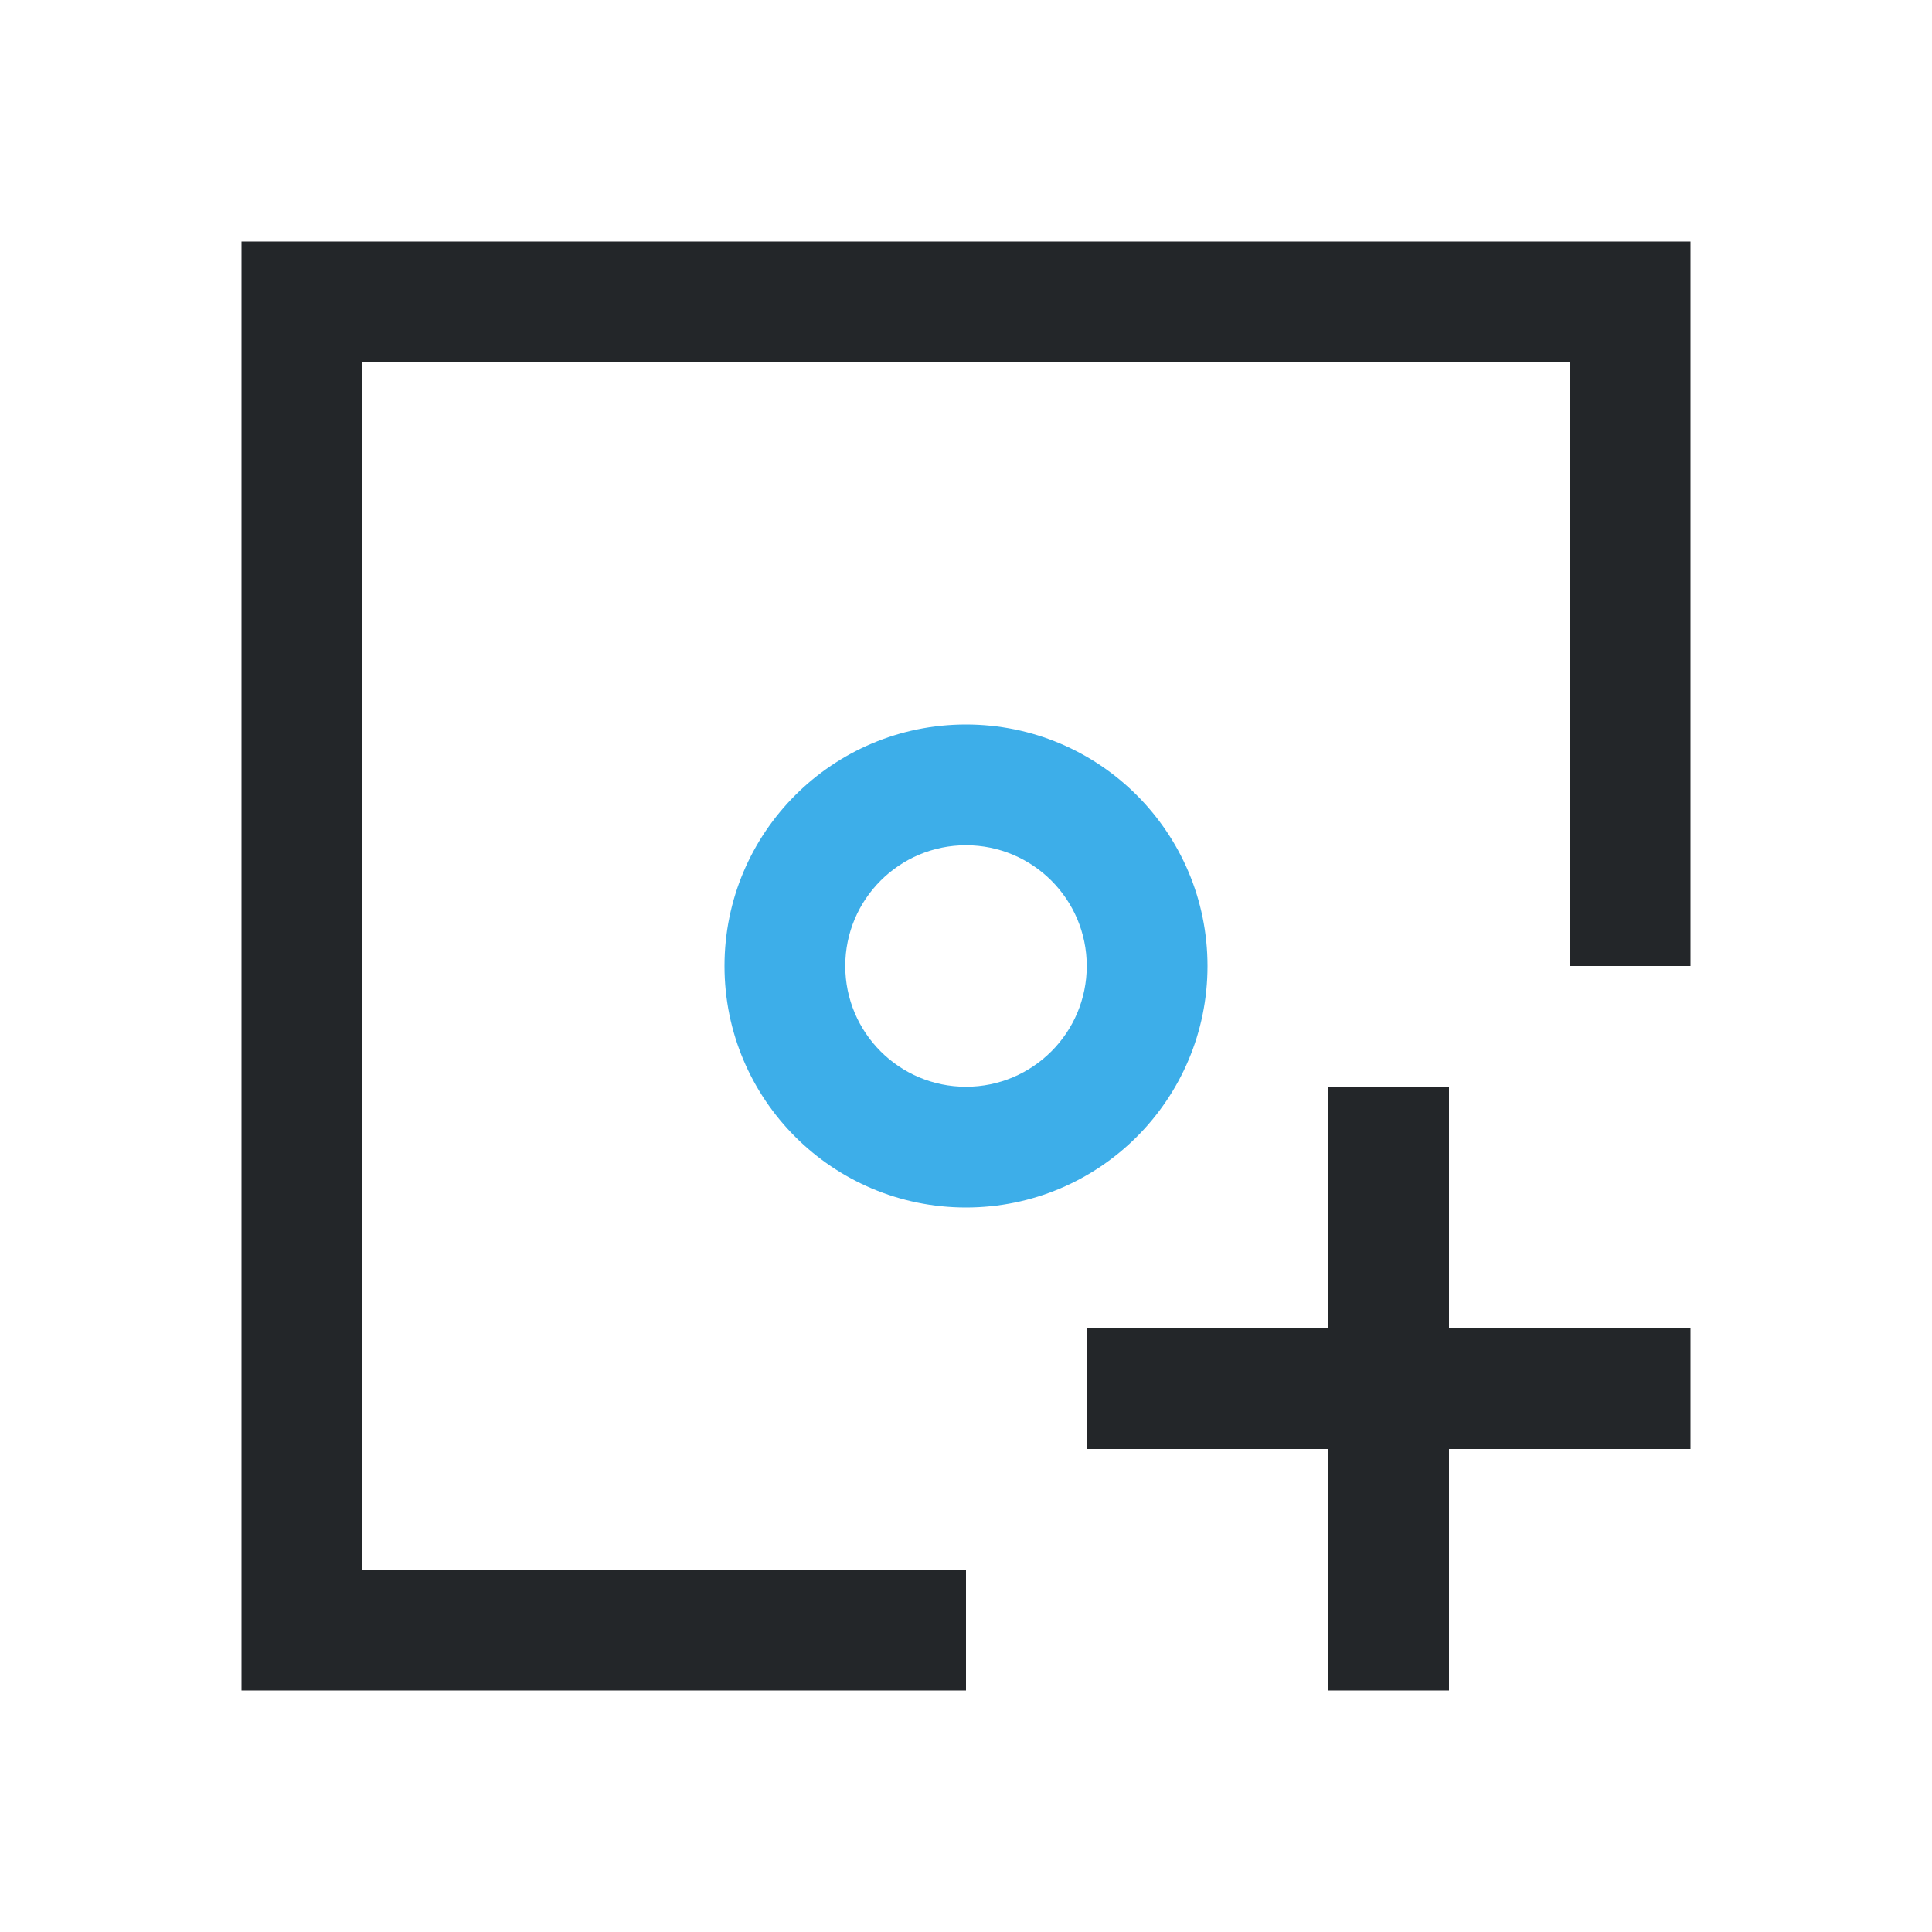 <svg viewBox="0 0 16 16" xmlns="http://www.w3.org/2000/svg"><path d="m2 2v12h6v-1h-5v-10h10v5h1v-6zm9 7v2h-2v1h2v2h1v-2h2v-1h-2v-2z" fill="#232629"/><path d="m8 6c-1.105 0-2 .895-2 2s.895 2 2 2 2-.895 2-2-.895-2-2-2zm0 1c.552 0 1 .448 1 1s-.448 1-1 1-1-.448-1-1 .448-1 1-1z" fill="#3daee9"/></svg>